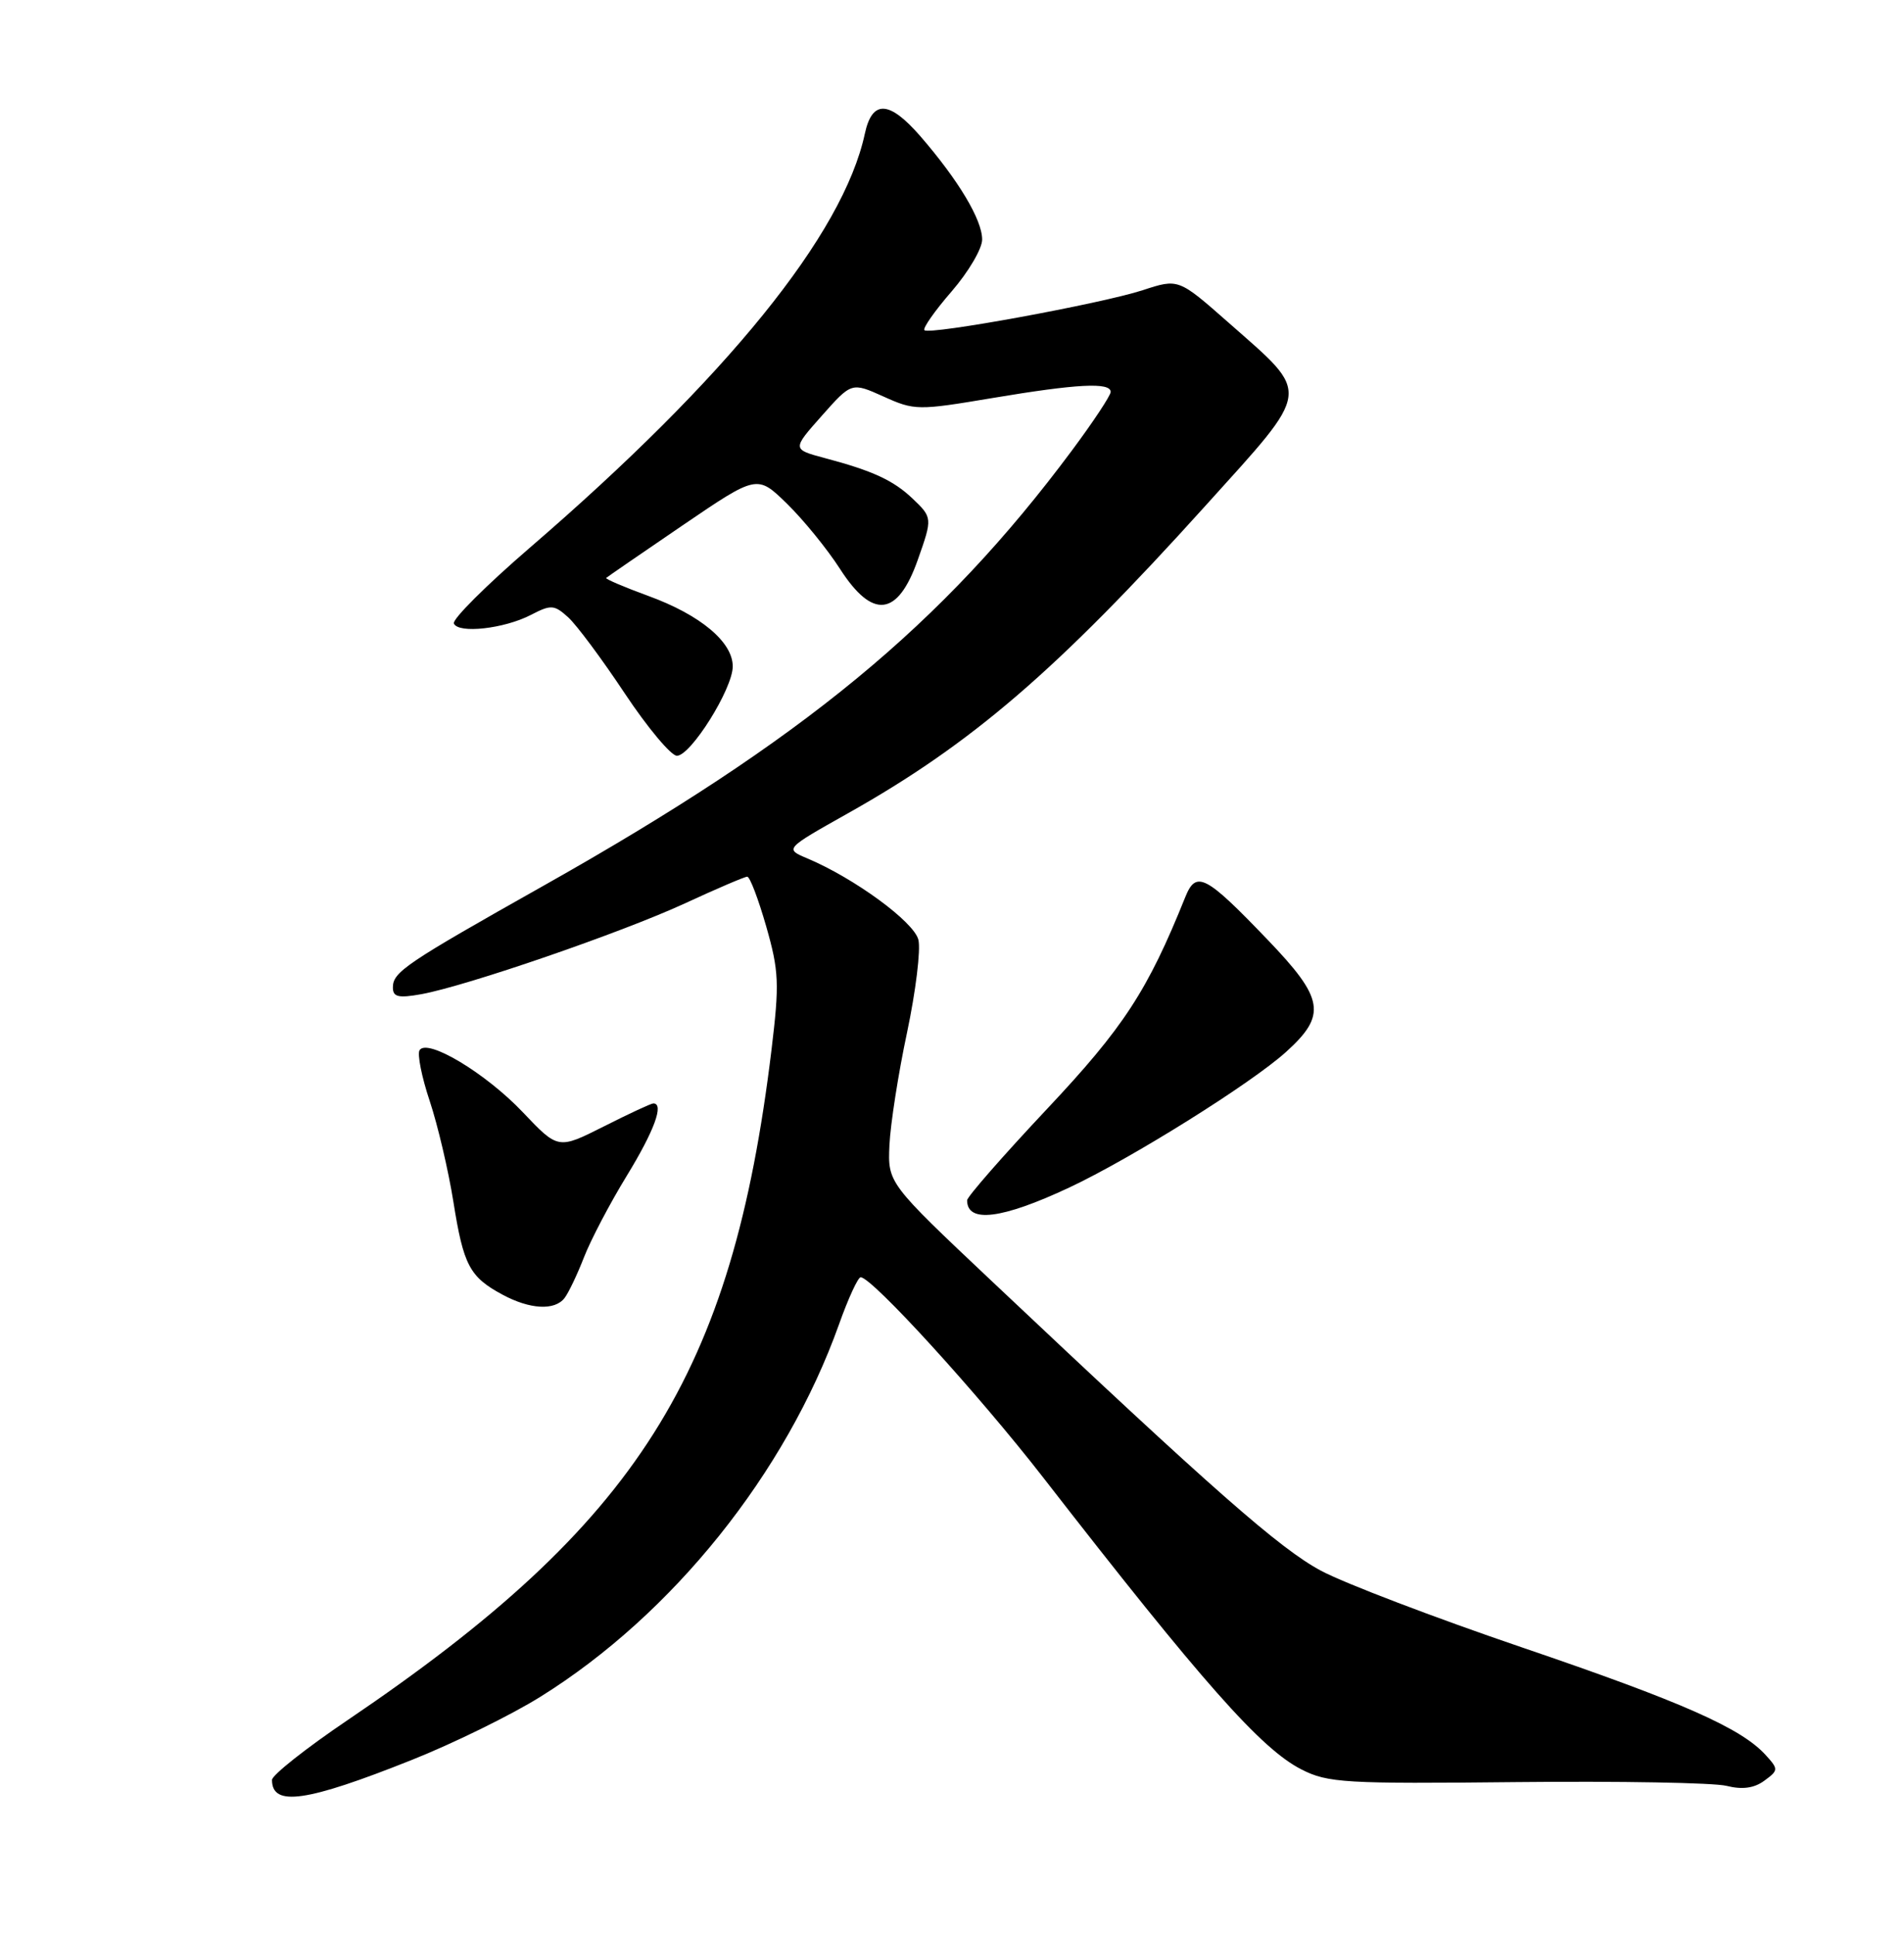 <?xml version="1.0" encoding="UTF-8" standalone="no"?>
<!DOCTYPE svg PUBLIC "-//W3C//DTD SVG 1.1//EN" "http://www.w3.org/Graphics/SVG/1.1/DTD/svg11.dtd" >
<svg xmlns="http://www.w3.org/2000/svg" xmlns:xlink="http://www.w3.org/1999/xlink" version="1.1" viewBox="0 0 252 256">
 <g >
 <path fill="currentColor"
d=" M 54.50 232.87 C 60.00 230.68 67.67 226.92 71.54 224.50 C 89.01 213.62 104.01 194.92 111.04 175.25 C 112.26 171.81 113.56 169.00 113.91 169.00 C 115.40 169.00 129.45 184.40 138.07 195.50 C 159.14 222.63 166.90 231.40 172.24 234.12 C 175.74 235.91 177.99 236.04 200.77 235.80 C 214.37 235.66 226.86 235.88 228.52 236.30 C 230.59 236.82 232.16 236.61 233.51 235.62 C 235.39 234.24 235.40 234.10 233.71 232.24 C 230.48 228.66 222.64 225.20 201.50 218.00 C 189.95 214.07 177.96 209.50 174.85 207.84 C 169.40 204.93 160.61 197.21 131.26 169.51 C 117.50 156.53 117.50 156.53 117.72 151.51 C 117.85 148.76 118.89 142.05 120.05 136.62 C 121.20 131.18 121.88 125.65 121.55 124.34 C 120.95 121.96 113.07 116.20 106.85 113.58 C 103.86 112.32 103.86 112.32 112.18 107.64 C 128.59 98.42 139.80 88.79 159.49 66.98 C 173.76 51.17 173.60 52.39 162.58 42.67 C 155.97 36.85 155.97 36.85 151.24 38.40 C 145.74 40.19 123.02 44.35 122.35 43.69 C 122.10 43.44 123.72 41.13 125.95 38.56 C 128.18 35.98 130.00 32.89 129.99 31.69 C 129.99 29.07 126.85 23.84 121.80 18.01 C 117.68 13.28 115.43 13.18 114.46 17.71 C 111.59 31.00 96.19 50.02 70.07 72.52 C 64.34 77.46 59.84 81.95 60.07 82.50 C 60.66 83.87 66.72 83.20 70.27 81.36 C 72.93 79.98 73.35 80.01 75.19 81.67 C 76.30 82.67 79.67 87.20 82.69 91.75 C 85.71 96.29 88.82 100.00 89.59 100.00 C 91.42 100.00 96.96 91.17 96.98 88.20 C 97.01 84.97 92.71 81.37 85.83 78.86 C 82.60 77.68 80.08 76.60 80.23 76.47 C 80.38 76.33 84.93 73.20 90.35 69.51 C 100.21 62.80 100.21 62.80 104.16 66.65 C 106.33 68.77 109.48 72.64 111.16 75.25 C 115.49 81.99 118.81 81.61 121.47 74.08 C 123.43 68.54 123.42 68.48 120.75 65.94 C 118.22 63.55 115.50 62.29 109.16 60.61 C 104.83 59.45 104.83 59.45 108.77 55.01 C 112.71 50.57 112.71 50.57 116.94 52.47 C 121.03 54.32 121.49 54.32 131.33 52.67 C 142.53 50.79 147.00 50.55 147.00 51.86 C 147.00 52.33 144.69 55.82 141.87 59.61 C 124.68 82.71 106.35 97.81 72.00 117.16 C 53.64 127.50 52.00 128.61 52.00 130.66 C 52.00 131.92 52.73 132.09 55.75 131.55 C 61.76 130.46 82.26 123.40 90.61 119.55 C 94.83 117.60 98.56 116.00 98.90 116.00 C 99.25 116.00 100.37 118.96 101.41 122.58 C 103.10 128.49 103.17 130.14 102.11 138.91 C 96.89 181.95 84.49 201.56 46.02 227.59 C 40.51 231.31 36.00 234.88 36.00 235.51 C 36.00 239.09 40.53 238.44 54.50 232.87 Z  M 74.72 171.75 C 75.25 171.06 76.41 168.63 77.30 166.34 C 78.19 164.05 80.73 159.21 82.96 155.57 C 86.60 149.62 87.93 146.00 86.47 146.00 C 86.18 146.00 83.23 147.37 79.91 149.05 C 73.87 152.09 73.87 152.09 69.19 147.16 C 64.27 141.98 56.53 137.34 55.53 138.96 C 55.21 139.47 55.81 142.51 56.88 145.70 C 57.94 148.89 59.35 154.89 60.01 159.03 C 61.34 167.41 62.15 168.96 66.50 171.30 C 70.13 173.26 73.42 173.44 74.72 171.75 Z  M 141.50 157.14 C 149.70 153.30 165.58 143.37 170.20 139.20 C 175.63 134.30 175.27 132.15 167.75 124.32 C 159.54 115.76 158.31 115.13 156.87 118.71 C 151.89 131.09 148.73 135.94 138.57 146.74 C 132.76 152.92 128.00 158.36 128.00 158.82 C 128.00 161.88 132.60 161.31 141.50 157.14 Z "/>
</g>
</svg>